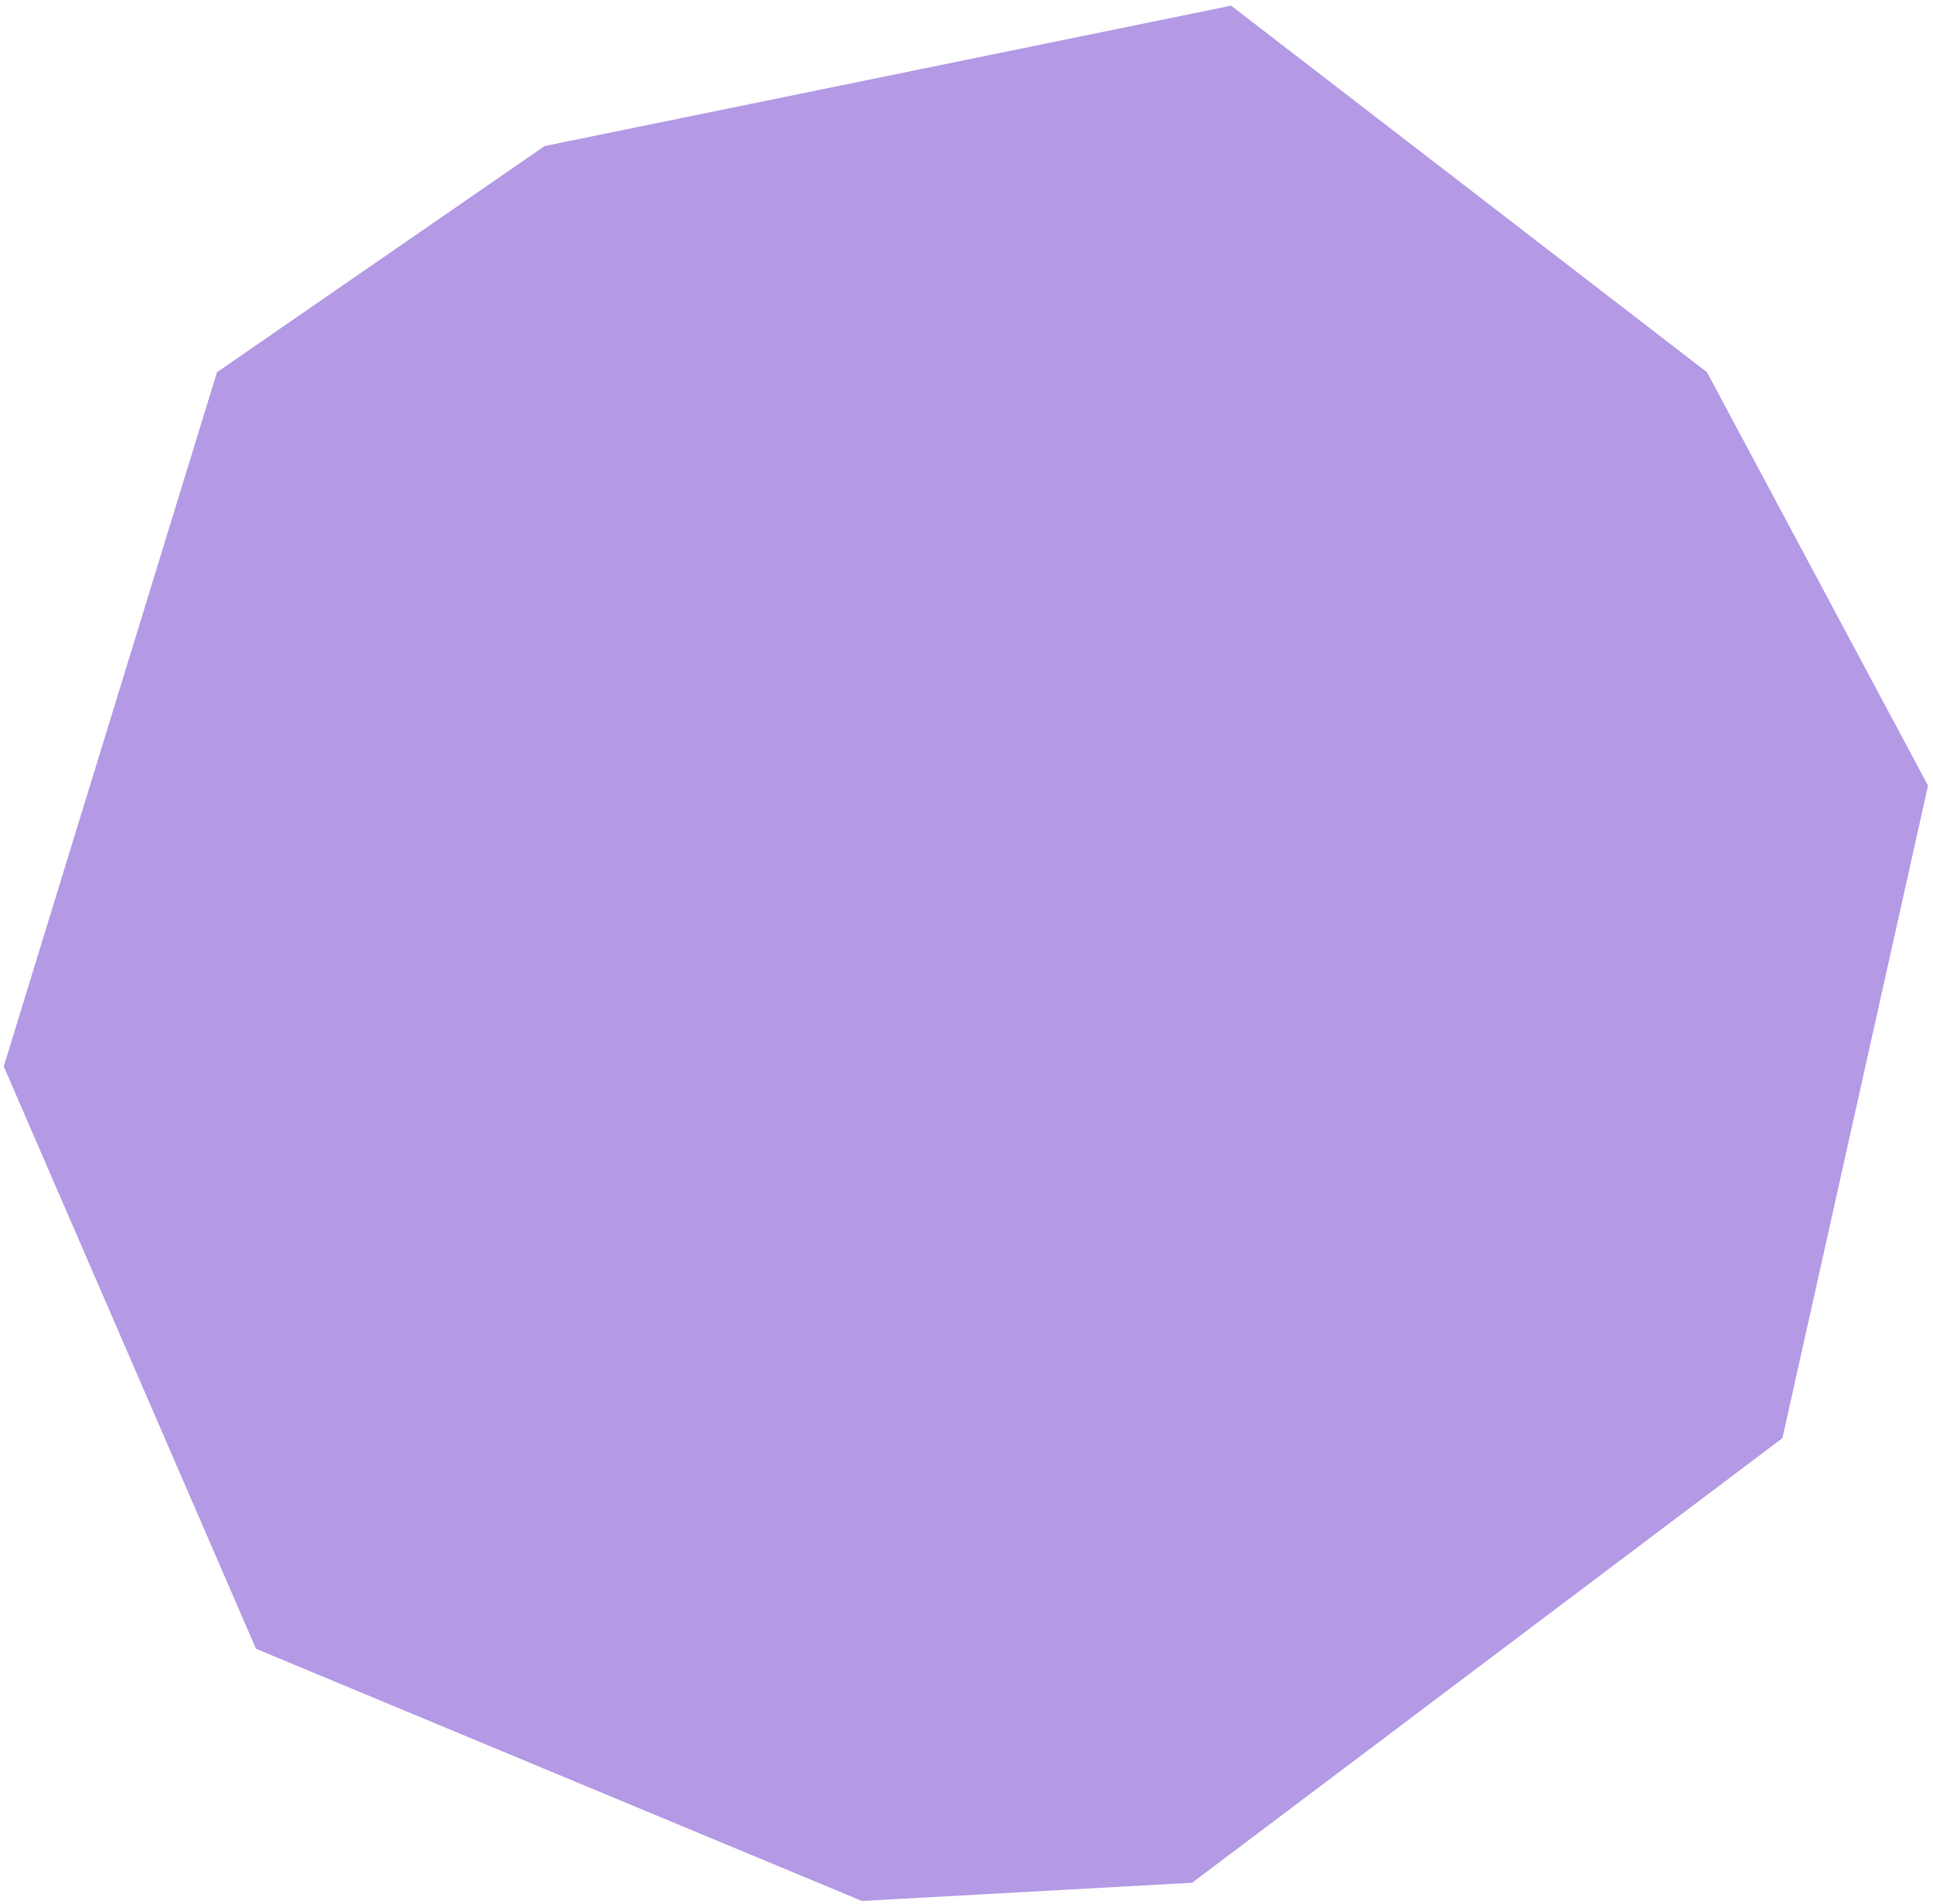 <svg width="337" height="332" viewBox="0 0 337 332" fill="none" xmlns="http://www.w3.org/2000/svg">
<path d="M94.95 25.467L214.635 0.986L297.599 64.909L336.134 136.992L310.746 250.784L207.835 328.308L150.259 331.481L44.628 287.506L0.652 185.955L37.827 64.909L94.95 25.467Z" fill="#B499E5"/>
</svg>
